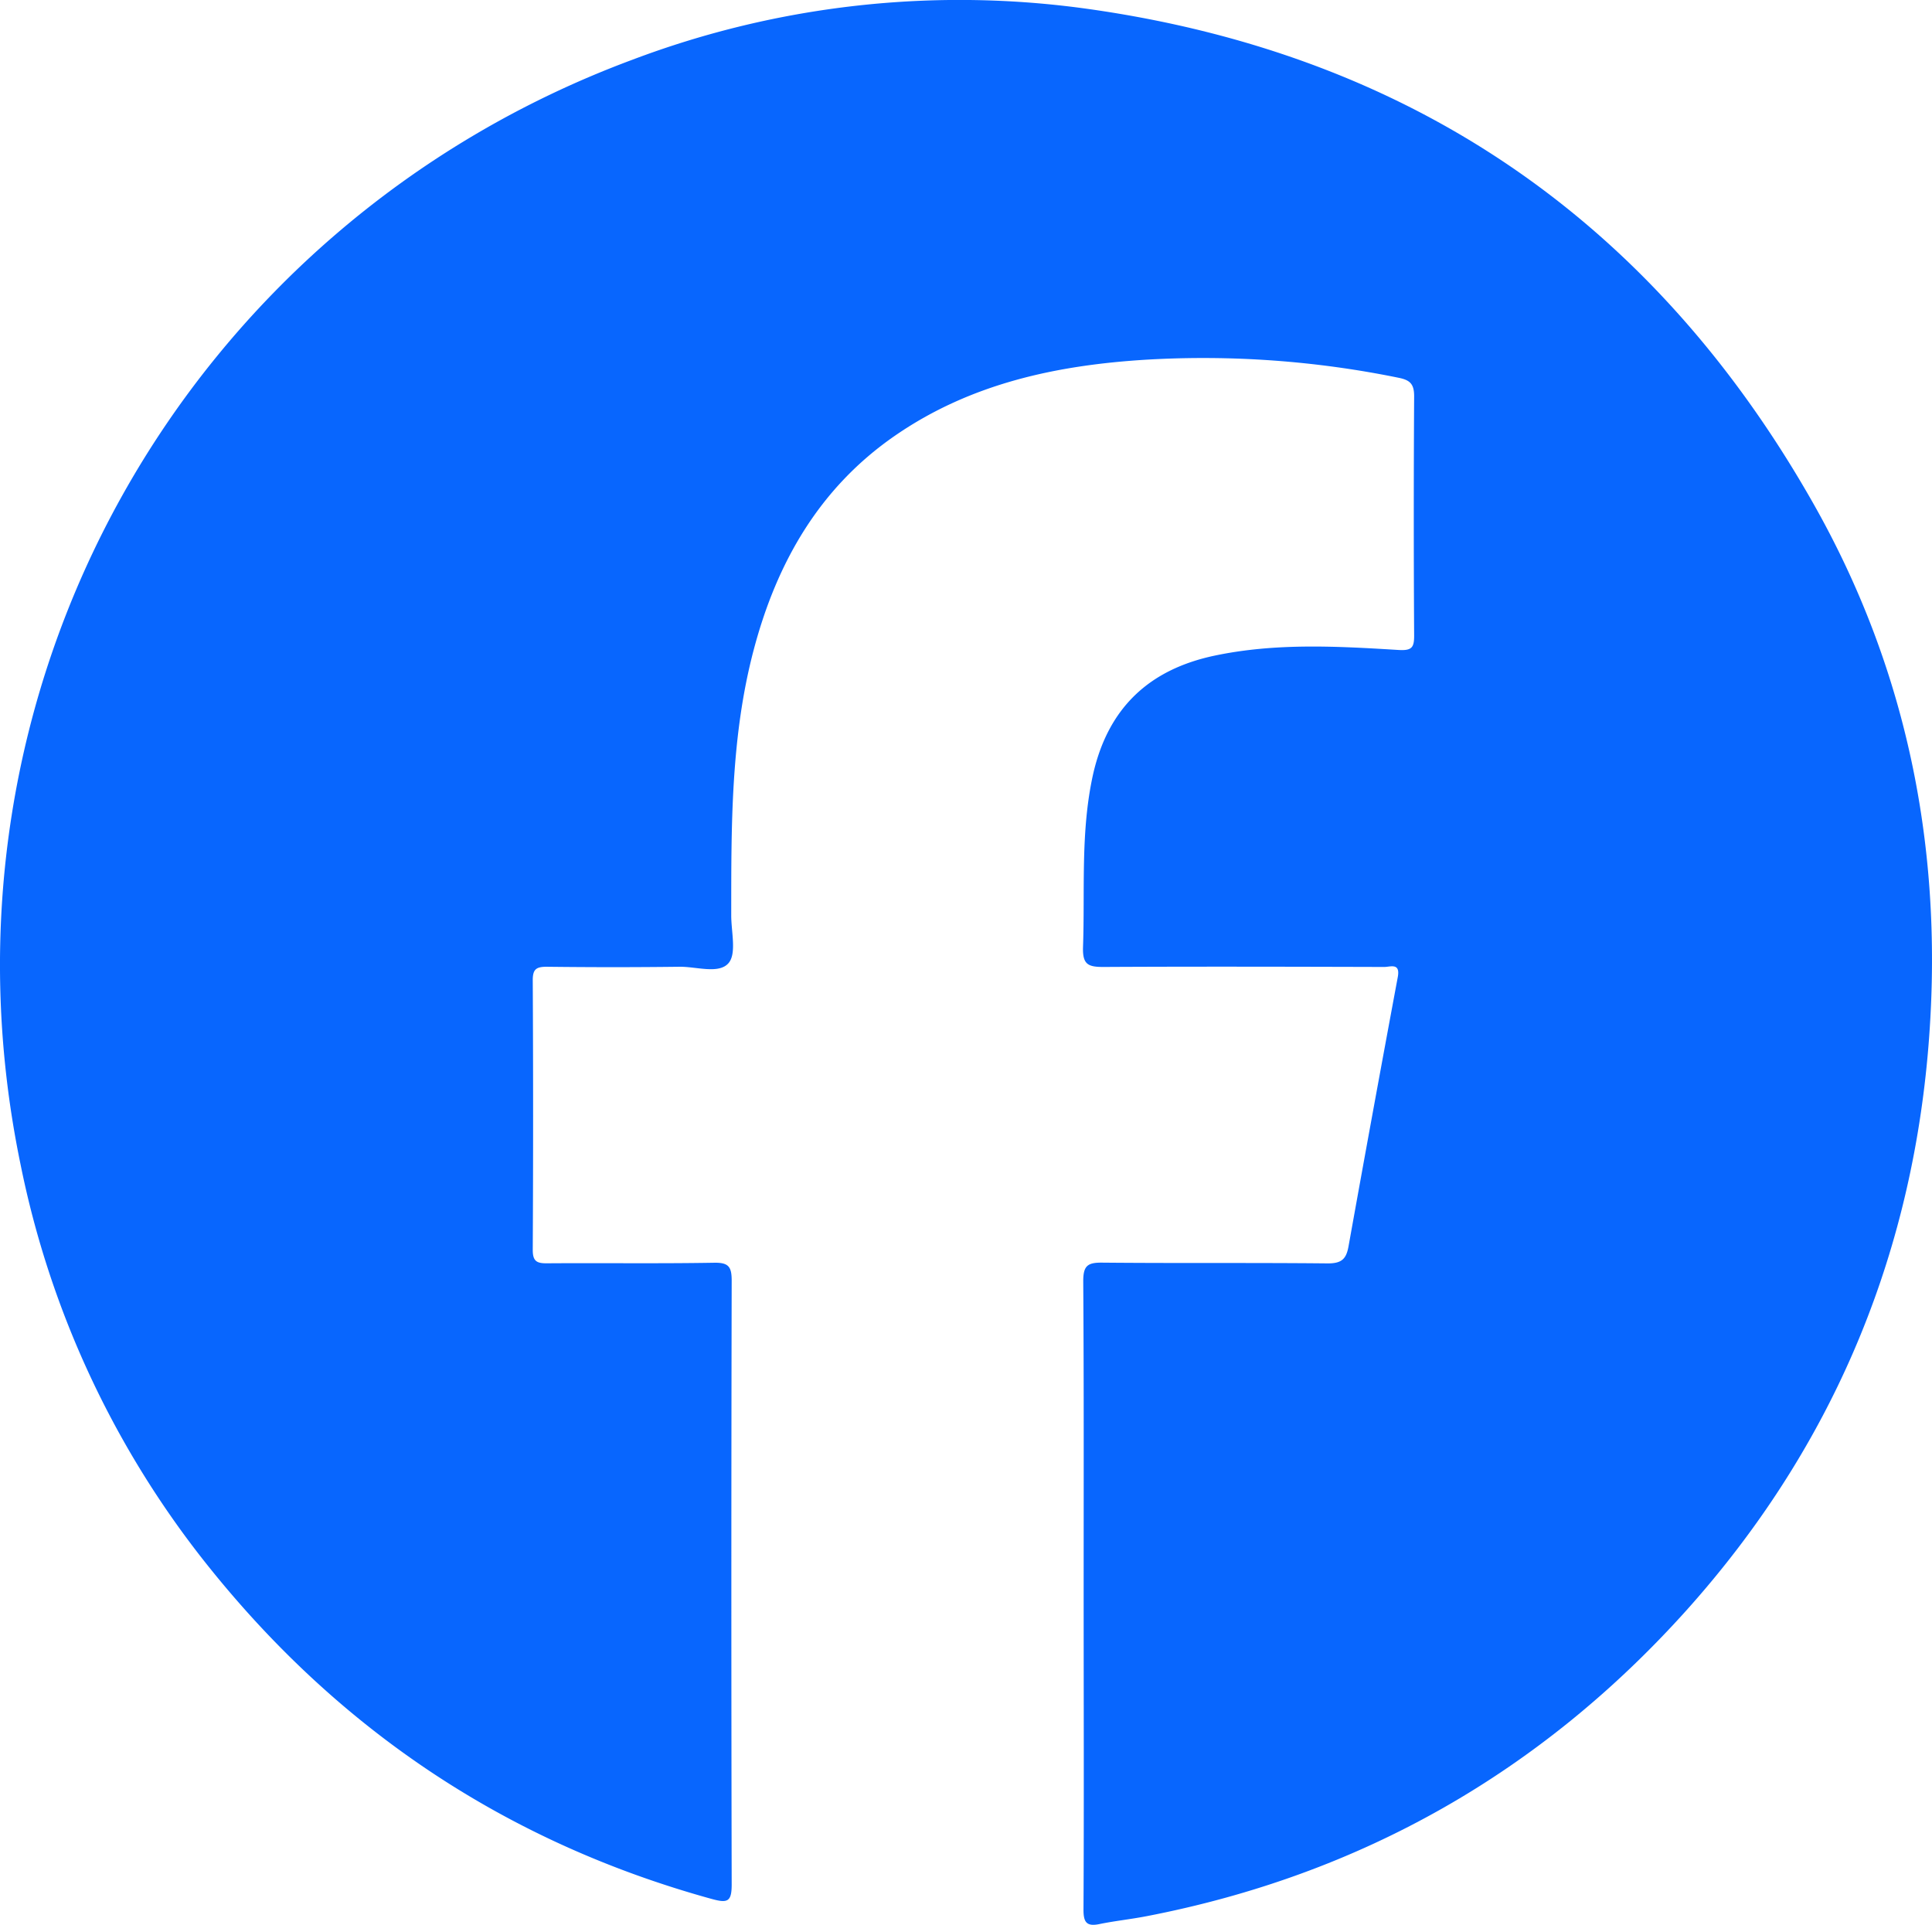 <svg xmlns="http://www.w3.org/2000/svg" width="381.39" height="379.98" viewBox="0 0 381.39 379.98">
  <defs>
    <style>
      .cls-1 {
        fill: #0866fe;
      }
    </style>
  </defs>
  <g id="Layer_2" data-name="Layer 2">
    <g id="Layer_1-2" data-name="Layer 1">
      <path class="cls-1" d="M213.92,314.38c0-20.49.06-41-.08-61.47,0-3,.82-3.68,3.71-3.65,14.87.14,29.74,0,44.6.15,2.76,0,3.62-.93,4.06-3.38q4.77-26.58,9.72-53.14c.54-2.89-1.45-2-2.67-2-18.49-.05-37-.1-55.47,0-3,0-4.07-.51-4-3.79.41-11.45-.53-22.93,2-34.29,3-13.16,11.15-20.7,24.08-23.4,12-2.51,24.1-1.84,36.17-1.1,2.65.16,3.13-.45,3.12-2.86q-.14-23.61,0-47.23c0-2.4-.8-3.18-3-3.63A192.49,192.49,0,0,0,226.38,71c-17.67,1.07-34.71,4.66-49.69,15s-23.38,25.12-27.92,42.35-4.41,34.8-4.42,52.38c0,3.23,1.09,7.54-.54,9.41-1.91,2.2-6.34.67-9.66.71q-13.11.16-26.24,0c-2.09,0-2.75.52-2.74,2.69q.14,26.61,0,53.23c0,2.24.82,2.64,2.82,2.62,11-.08,22,.08,33-.11,2.9-.05,3.45.85,3.45,3.56q-.13,59.61,0,119.2c0,3.44-.84,3.69-4,2.82-40.17-11.09-73.2-33.09-99.17-65.48A185.52,185.52,0,0,1,4.05,229.84C-15.36,136,36.62,44.56,124.82,11.8a182.54,182.54,0,0,1,90.23-10c63.39,9,111.06,41.66,142.66,97.15C377,132.77,384,169.54,380.54,208.25,376.79,250,360.87,286.67,333,317.8c-28.71,32-64.38,52.34-106.77,60.5-3.06.59-6.17.91-9.22,1.54-2.54.52-3.13-.4-3.12-2.86C214,356.11,213.92,335.25,213.92,314.38Z"/>
    </g>
  </g>
</svg>
